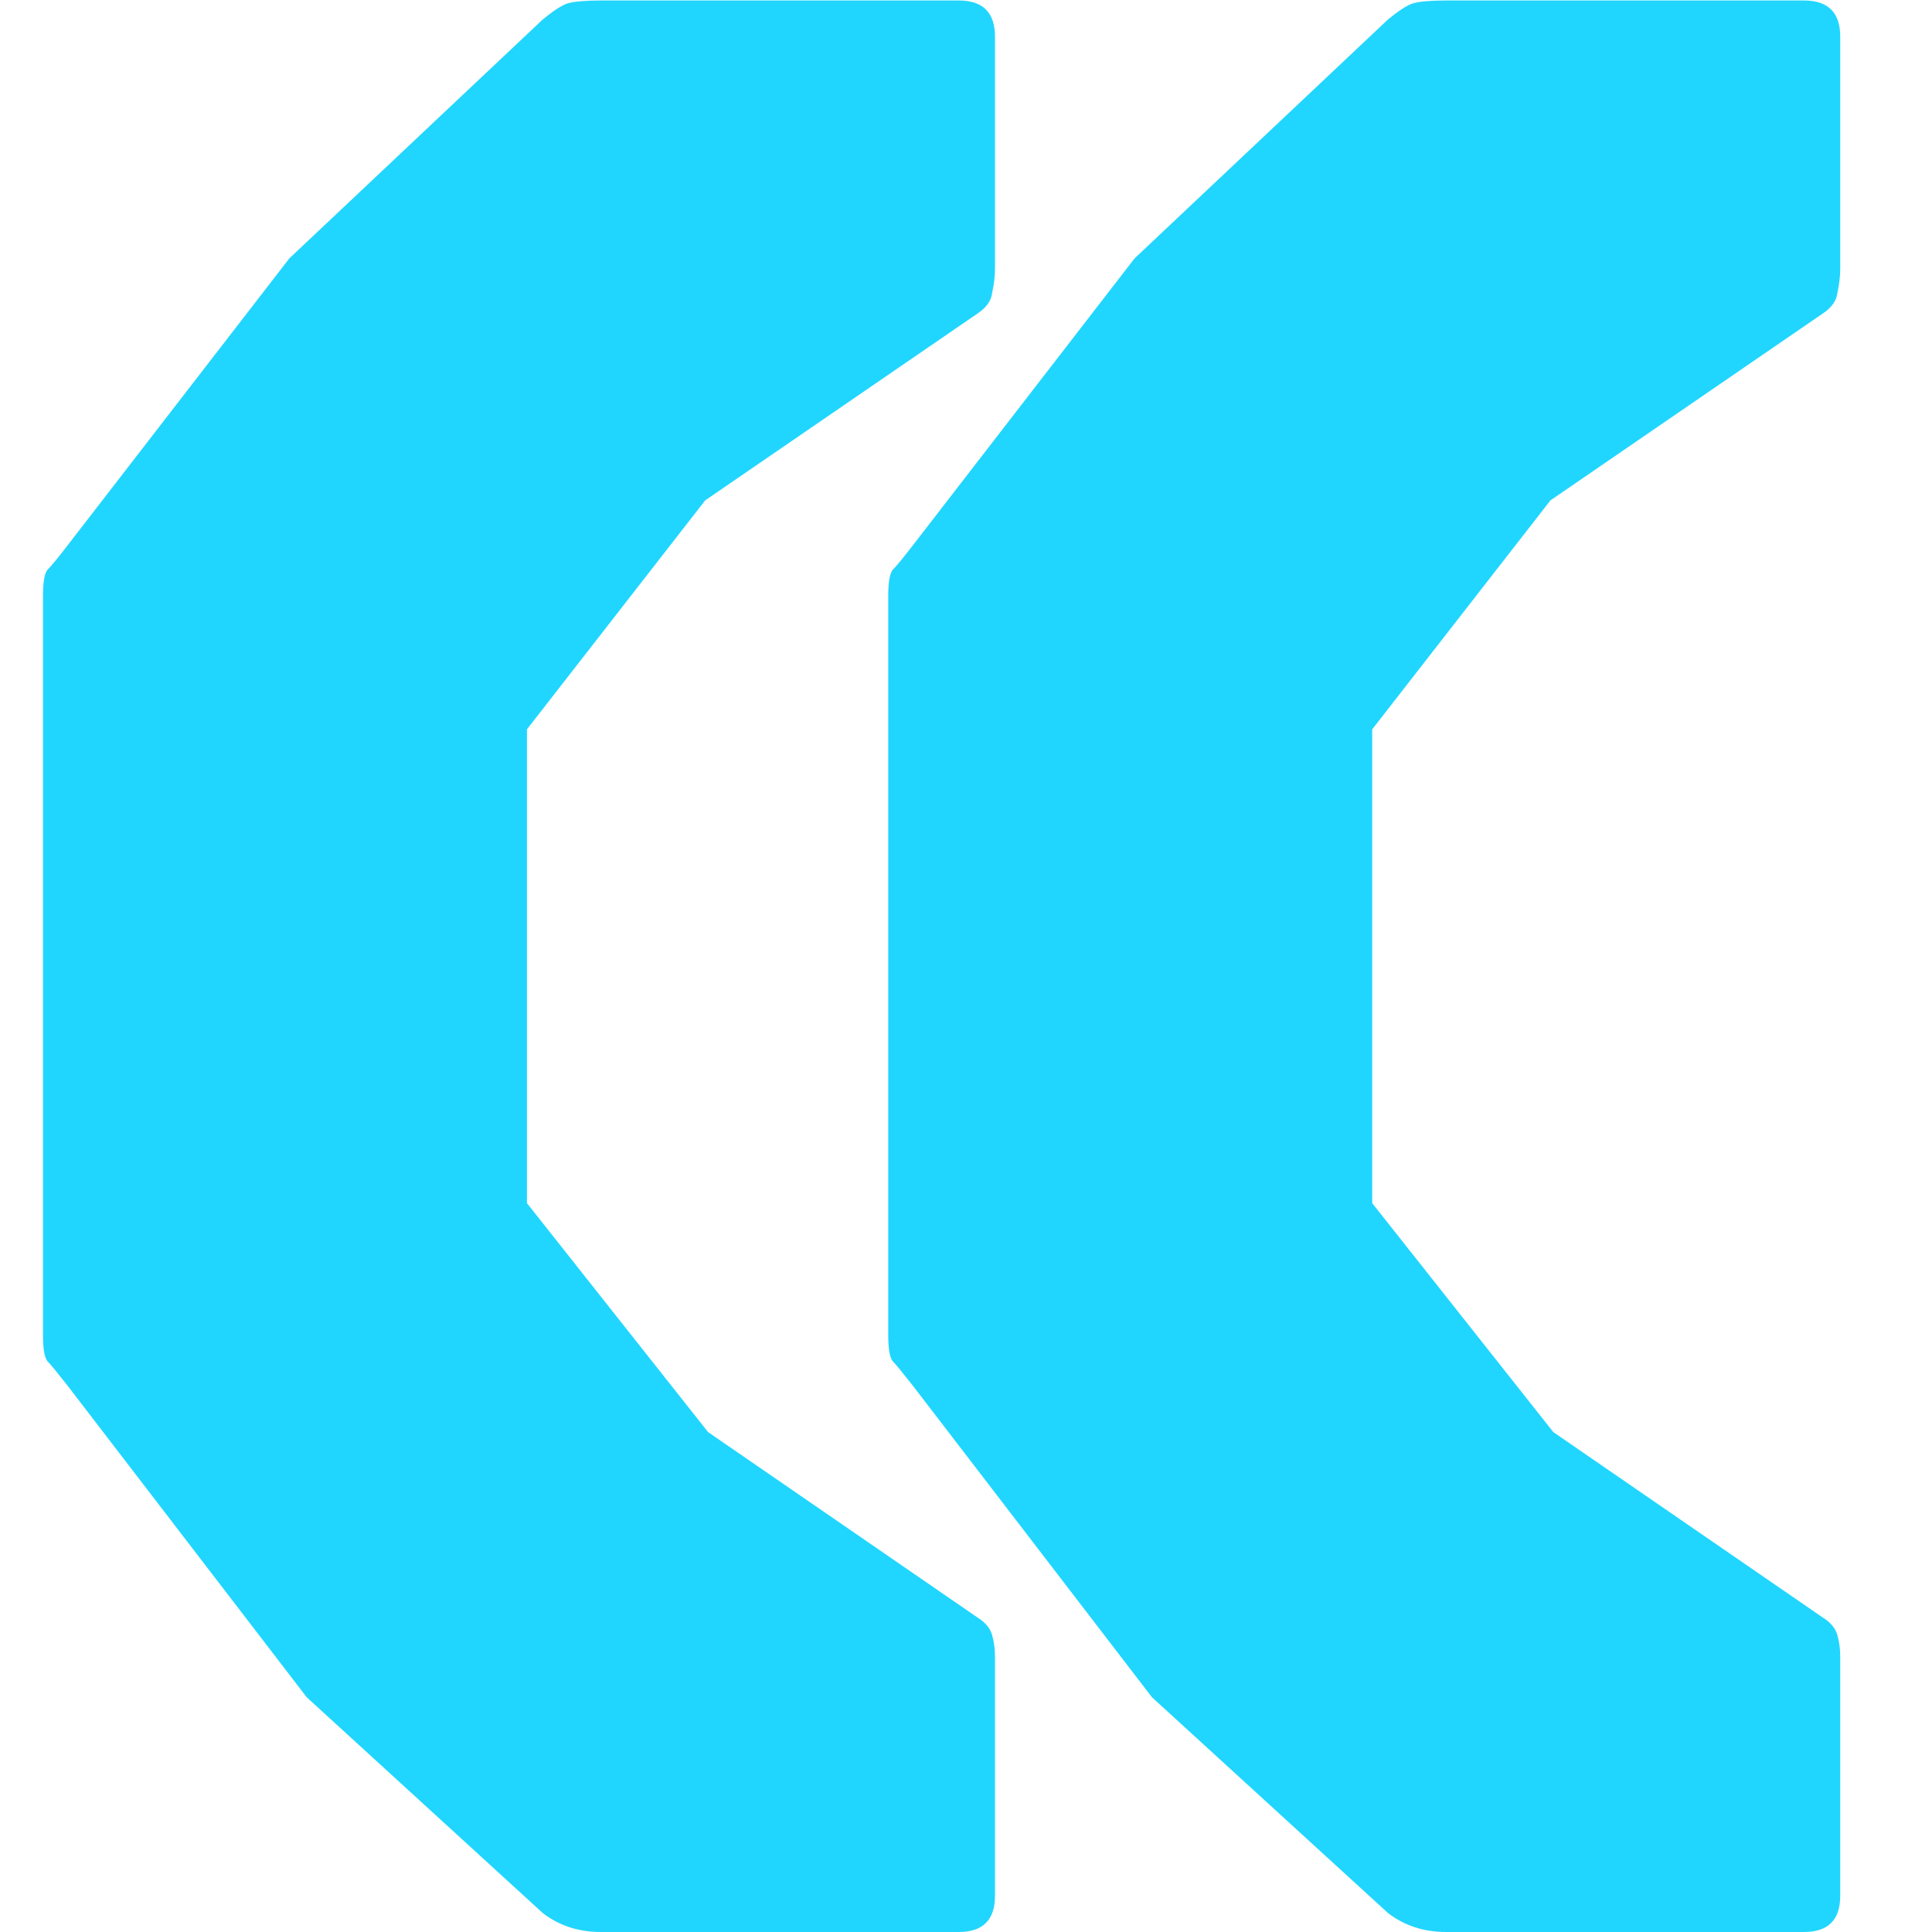<svg width="16" height="16" viewBox="0 0 16 16" fill="none" xmlns="http://www.w3.org/2000/svg">
<g clip-path="url(#clip0_2_22)">
<path d="M4.976 16C4.792 16 4.632 15.948 4.496 15.844L2.54 14.056L0.56 11.476C0.472 11.364 0.416 11.296 0.392 11.272C0.368 11.24 0.356 11.168 0.356 11.056V4.936C0.356 4.824 0.368 4.752 0.392 4.72C0.424 4.688 0.48 4.62 0.56 4.516L2.396 2.14L4.496 0.16C4.584 0.088 4.652 0.044 4.7 0.028C4.756 0.012 4.848 0.004 4.976 0.004H7.94C8.14 0.004 8.24 0.104 8.24 0.304V2.224C8.24 2.288 8.232 2.356 8.216 2.428C8.208 2.492 8.168 2.548 8.096 2.596L5.84 4.144L4.364 6.04V9.964L5.864 11.86L8.096 13.396C8.16 13.436 8.2 13.484 8.216 13.54C8.232 13.596 8.24 13.656 8.24 13.72V15.7C8.24 15.9 8.14 16 7.94 16H4.976Z" fill="#20D6FF"/>
<path d="M11.976 16C11.792 16 11.632 15.948 11.496 15.844L9.54 14.056L7.56 11.476C7.472 11.364 7.416 11.296 7.392 11.272C7.368 11.24 7.356 11.168 7.356 11.056V4.936C7.356 4.824 7.368 4.752 7.392 4.72C7.424 4.688 7.48 4.62 7.56 4.516L9.396 2.14L11.496 0.16C11.584 0.088 11.652 0.044 11.7 0.028C11.756 0.012 11.848 0.004 11.976 0.004H14.94C15.14 0.004 15.24 0.104 15.24 0.304V2.224C15.24 2.288 15.232 2.356 15.216 2.428C15.208 2.492 15.168 2.548 15.096 2.596L12.84 4.144L11.364 6.04V9.964L12.864 11.86L15.096 13.396C15.16 13.436 15.2 13.484 15.216 13.54C15.232 13.596 15.24 13.656 15.24 13.72V15.7C15.24 15.9 15.14 16 14.94 16H11.976Z" fill="#20D6FF"/>
</g>
<defs>
<clipPath id="clip0_2_22">
<rect width="16" height="16" fill="white"/>
</clipPath>
</defs>
</svg>
